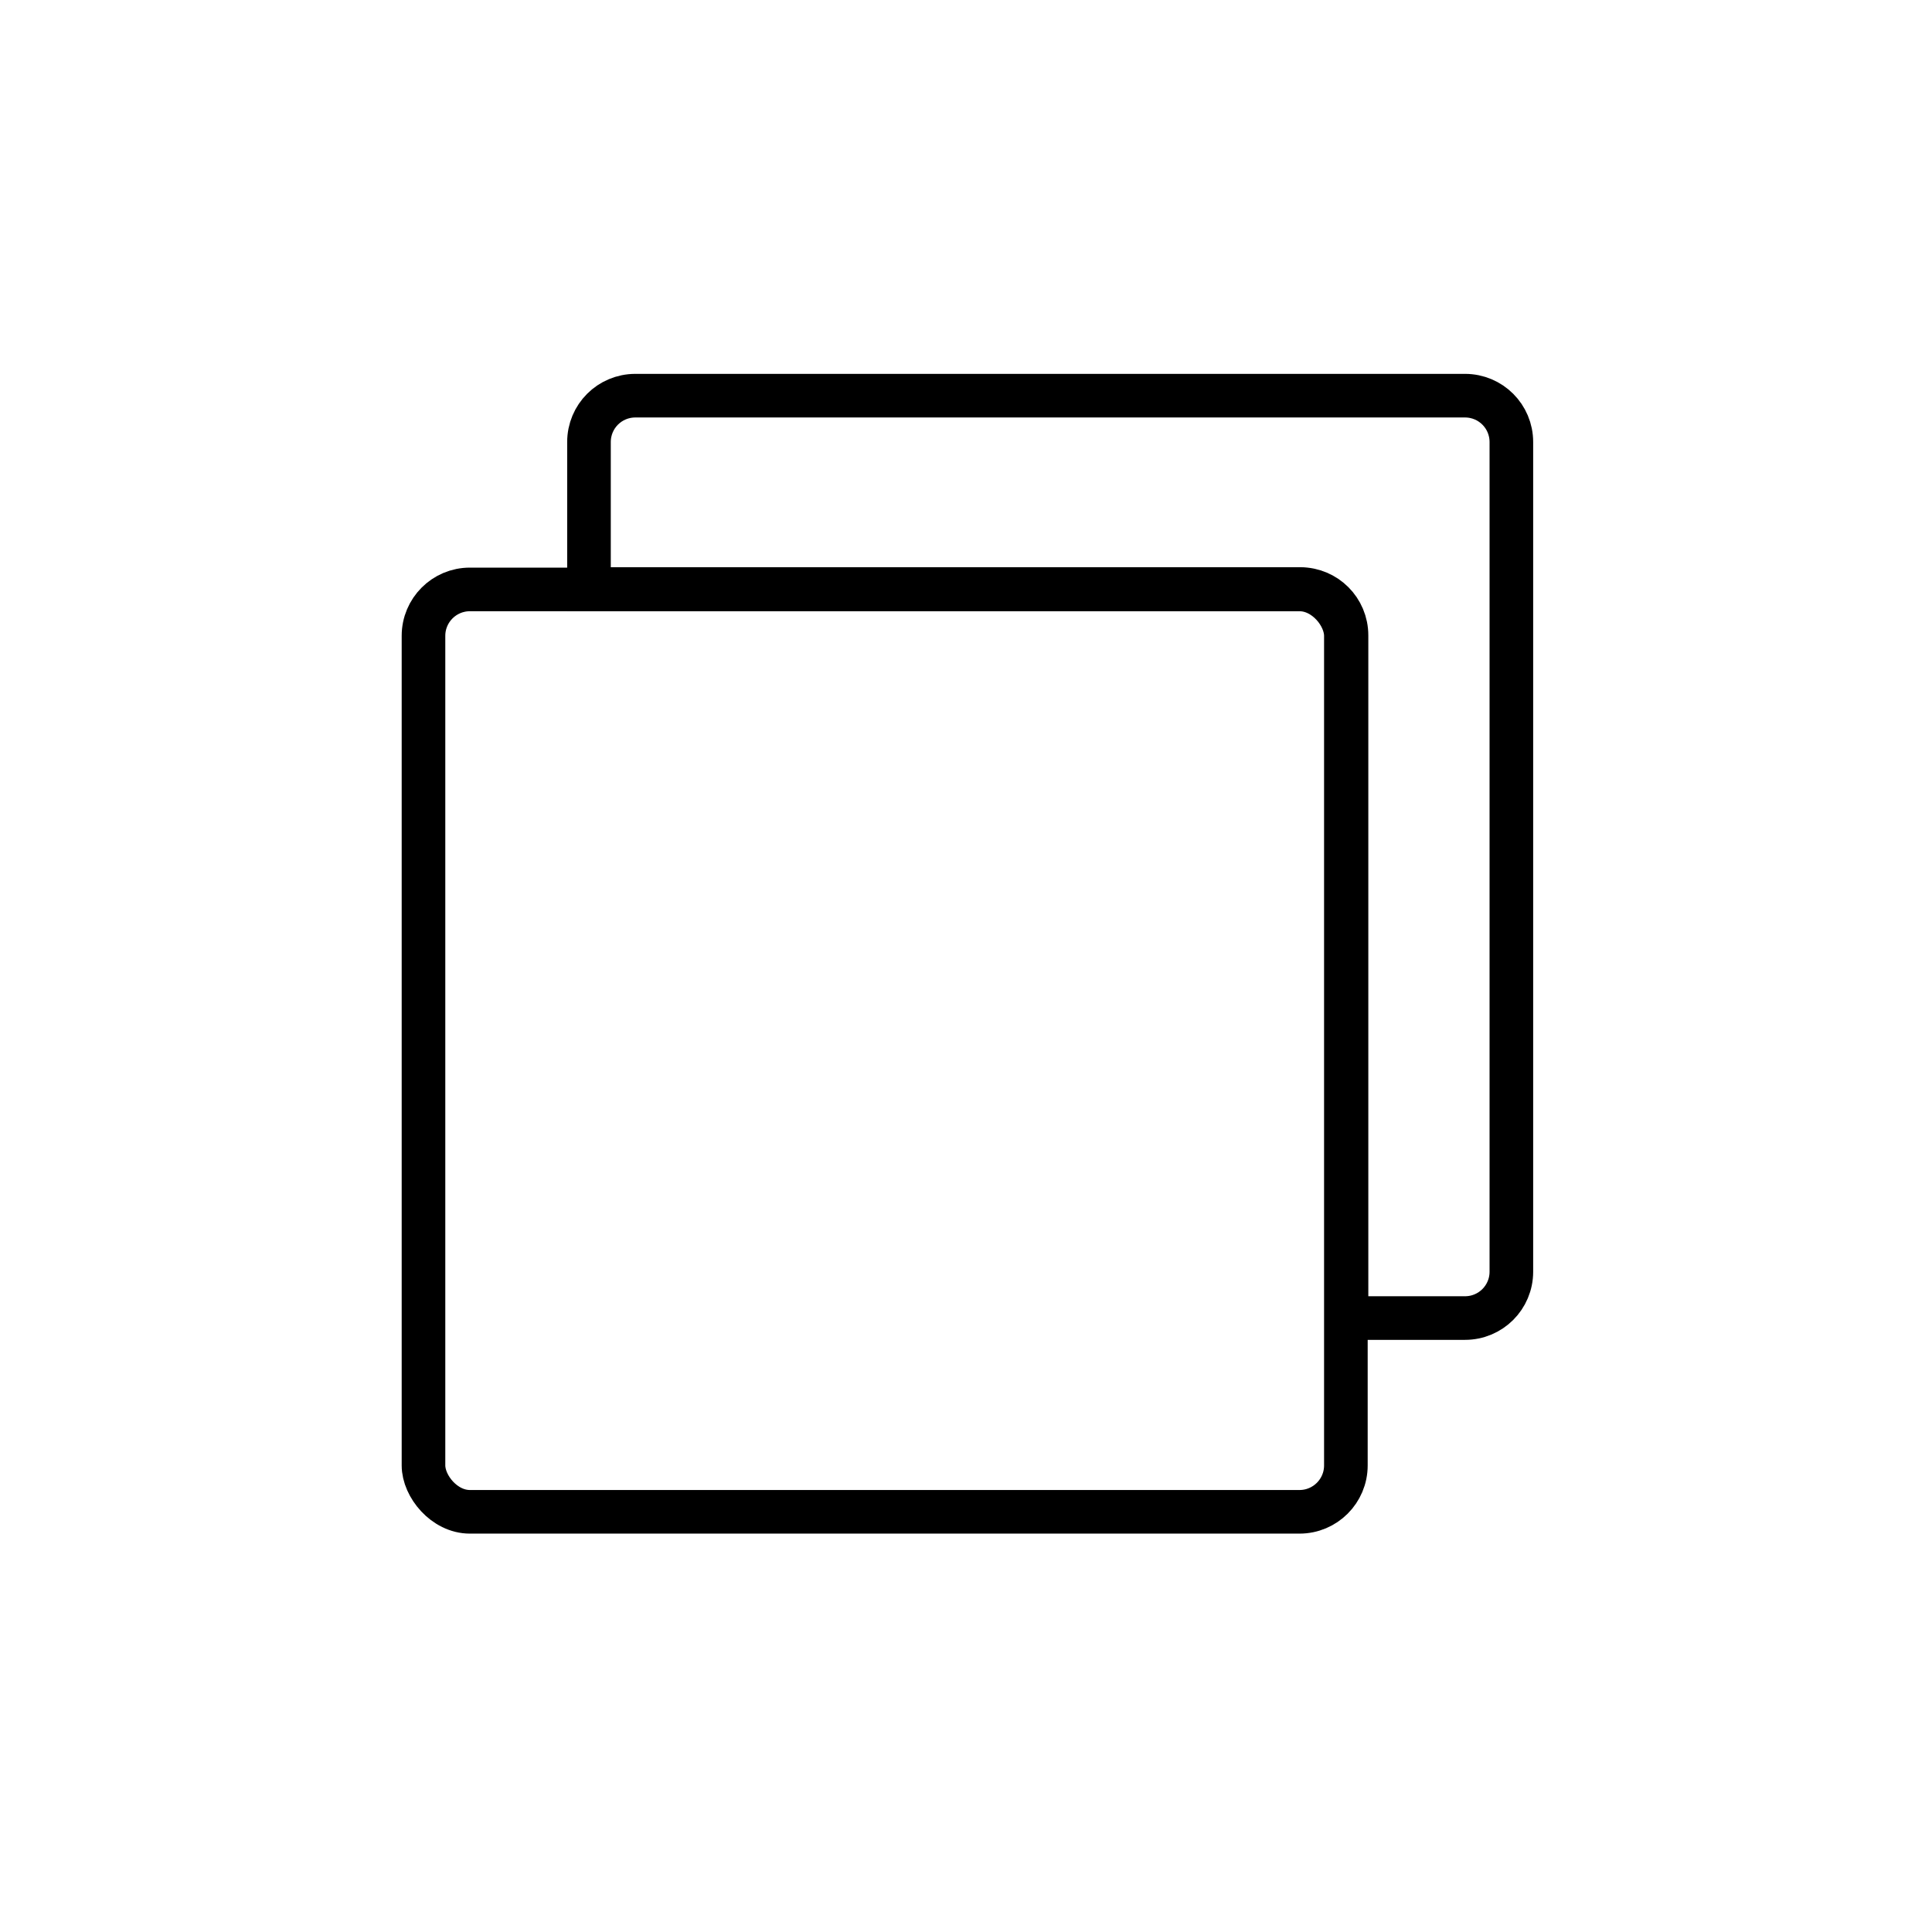 <?xml version="1.0" encoding="UTF-8" standalone="no"?>
<svg
   version="1.1"
   viewBox="0.0 0.0 600.0 600.0"
   fill="none"
   stroke="none"
   stroke-linecap="square"
   stroke-miterlimit="10"
   id="svg6"
   sodipodi:docname="normal-light-mode.svg"
   inkscape:version="1.3.1 (9b9bdc1480, 2023-11-25, custom)"
   xmlns:inkscape="http://www.inkscape.org/namespaces/inkscape"
   xmlns:sodipodi="http://sodipodi.sourceforge.net/DTD/sodipodi-0.dtd"
   xmlns="http://www.w3.org/2000/svg"
   xmlns:svg="http://www.w3.org/2000/svg">
  <defs
     id="defs6" />
  <sodipodi:namedview
     id="namedview6"
     pagecolor="#ffffff"
     bordercolor="#000000"
     borderopacity="0.25"
     inkscape:showpageshadow="2"
     inkscape:pageopacity="0.0"
     inkscape:pagecheckerboard="0"
     inkscape:deskcolor="#d1d1d1"
     inkscape:zoom="0.96166522"
     inkscape:cx="138.8217"
     inkscape:cy="277.6434"
     inkscape:window-width="1850"
     inkscape:window-height="1016"
     inkscape:window-x="1990"
     inkscape:window-y="27"
     inkscape:window-maximized="1"
     inkscape:current-layer="svg6" />
  <clipPath
     id="p.0">
    <path
       d="m0 0l600.0 0l0 600.0l-600.0 0l0 -600.0z"
       clip-rule="nonzero"
       id="path1" />
  </clipPath>
  <path
     id="rect1-5"
     style="fill:none;stroke:#000000;stroke-width:13.544;stroke-linejoin:miter;stroke-miterlimit:4;stroke-dasharray:none;stroke-opacity:1"
     d="m 197.318,122.879 c -7.981,0 -14.406,6.425 -14.406,14.406 v 45.643 h 220.855 c 7.981,0 14.404,6.425 14.404,14.406 v 212 h 36.791 c 7.981,0 14.406,-6.423 14.406,-14.404 V 137.285 c 0,-7.981 -6.425,-14.406 -14.406,-14.406 z" />
  <rect
     style="fill:none;stroke:#000000;stroke-width:13.544;stroke-linejoin:miter;stroke-miterlimit:4;stroke-dasharray:none;stroke-opacity:1"
     id="rect1-1"
     width="286.456"
     height="286.456"
     x="131.519"
     y="183.052"
     ry="14.406" />
</svg>
